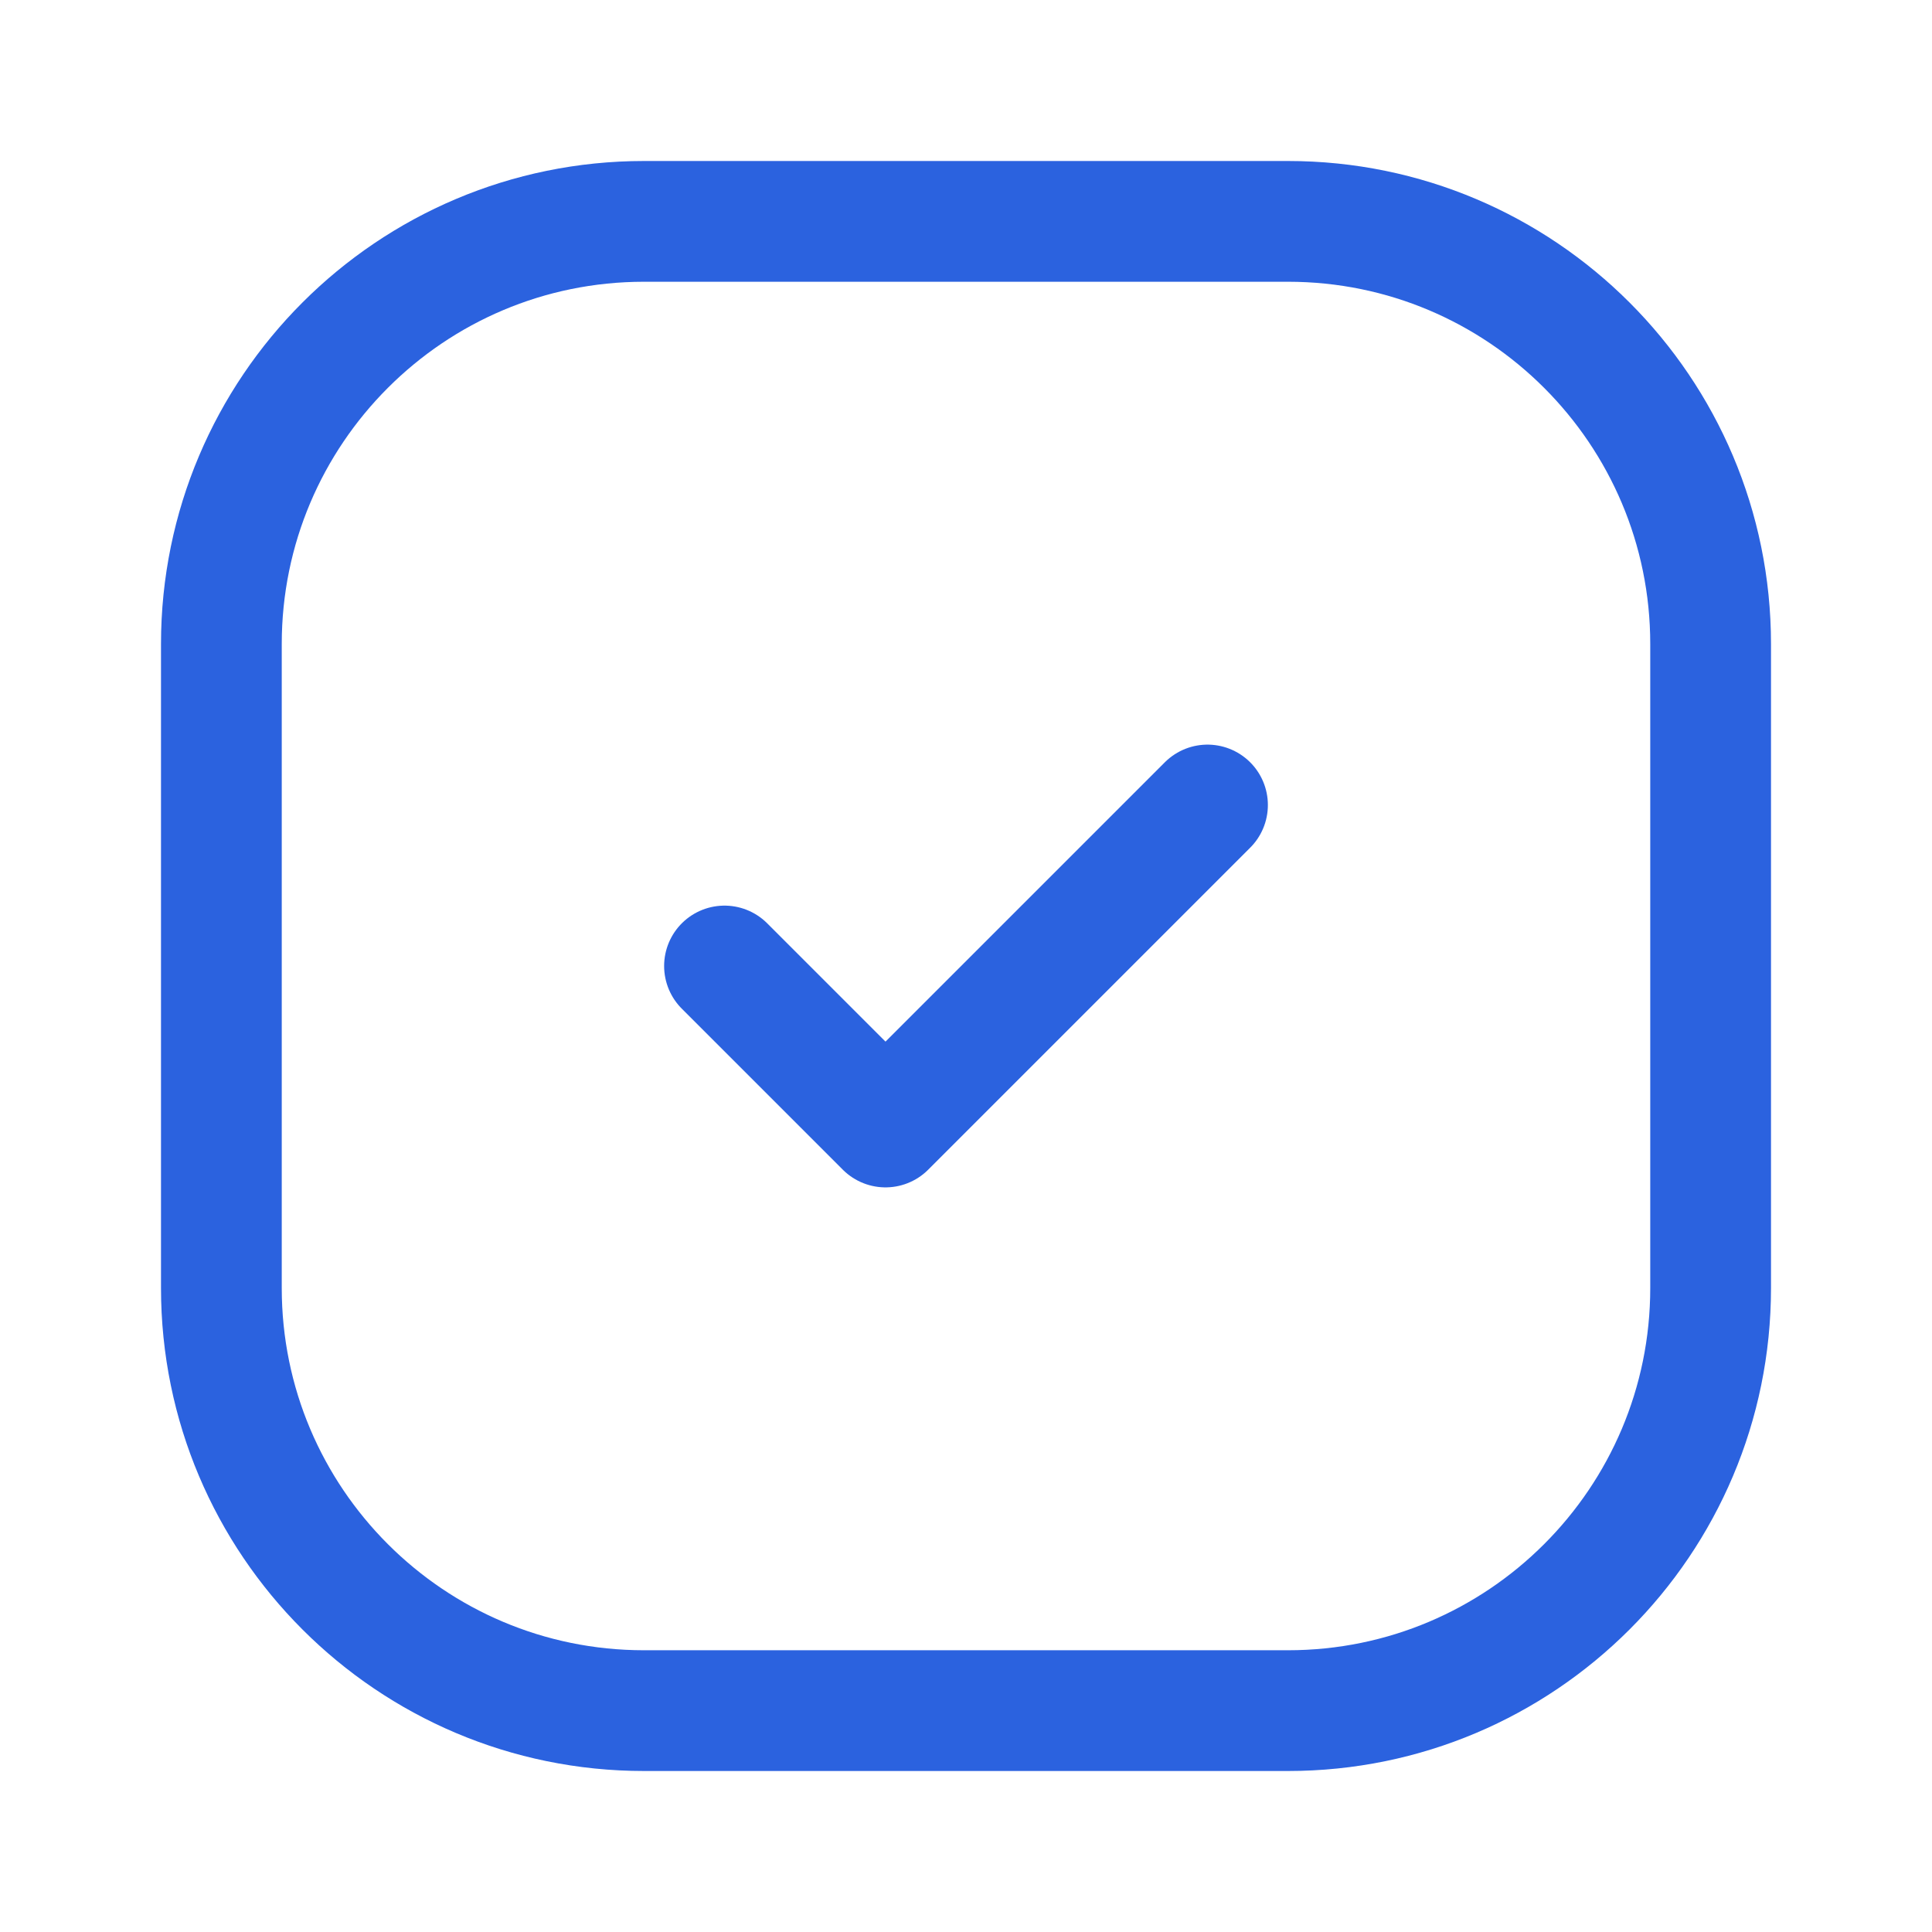 <svg width="24" height="24" viewBox="0 0 24 24" fill="none" xmlns="http://www.w3.org/2000/svg">
<path d="M16 2.75H8C5.101 2.75 2.75 5.101 2.75 8V16C2.75 18.899 5.101 21.25 8 21.25H16C18.899 21.25 21.25 18.899 21.25 16V8C21.25 5.101 18.899 2.75 16 2.75Z" stroke="#2B62DF" stroke-width="1.5"/>
<path d="M9 12L11 14L15 10" stroke="#2B62DF" stroke-width="1.5" stroke-linecap="round" stroke-linejoin="round"/>
</svg>
